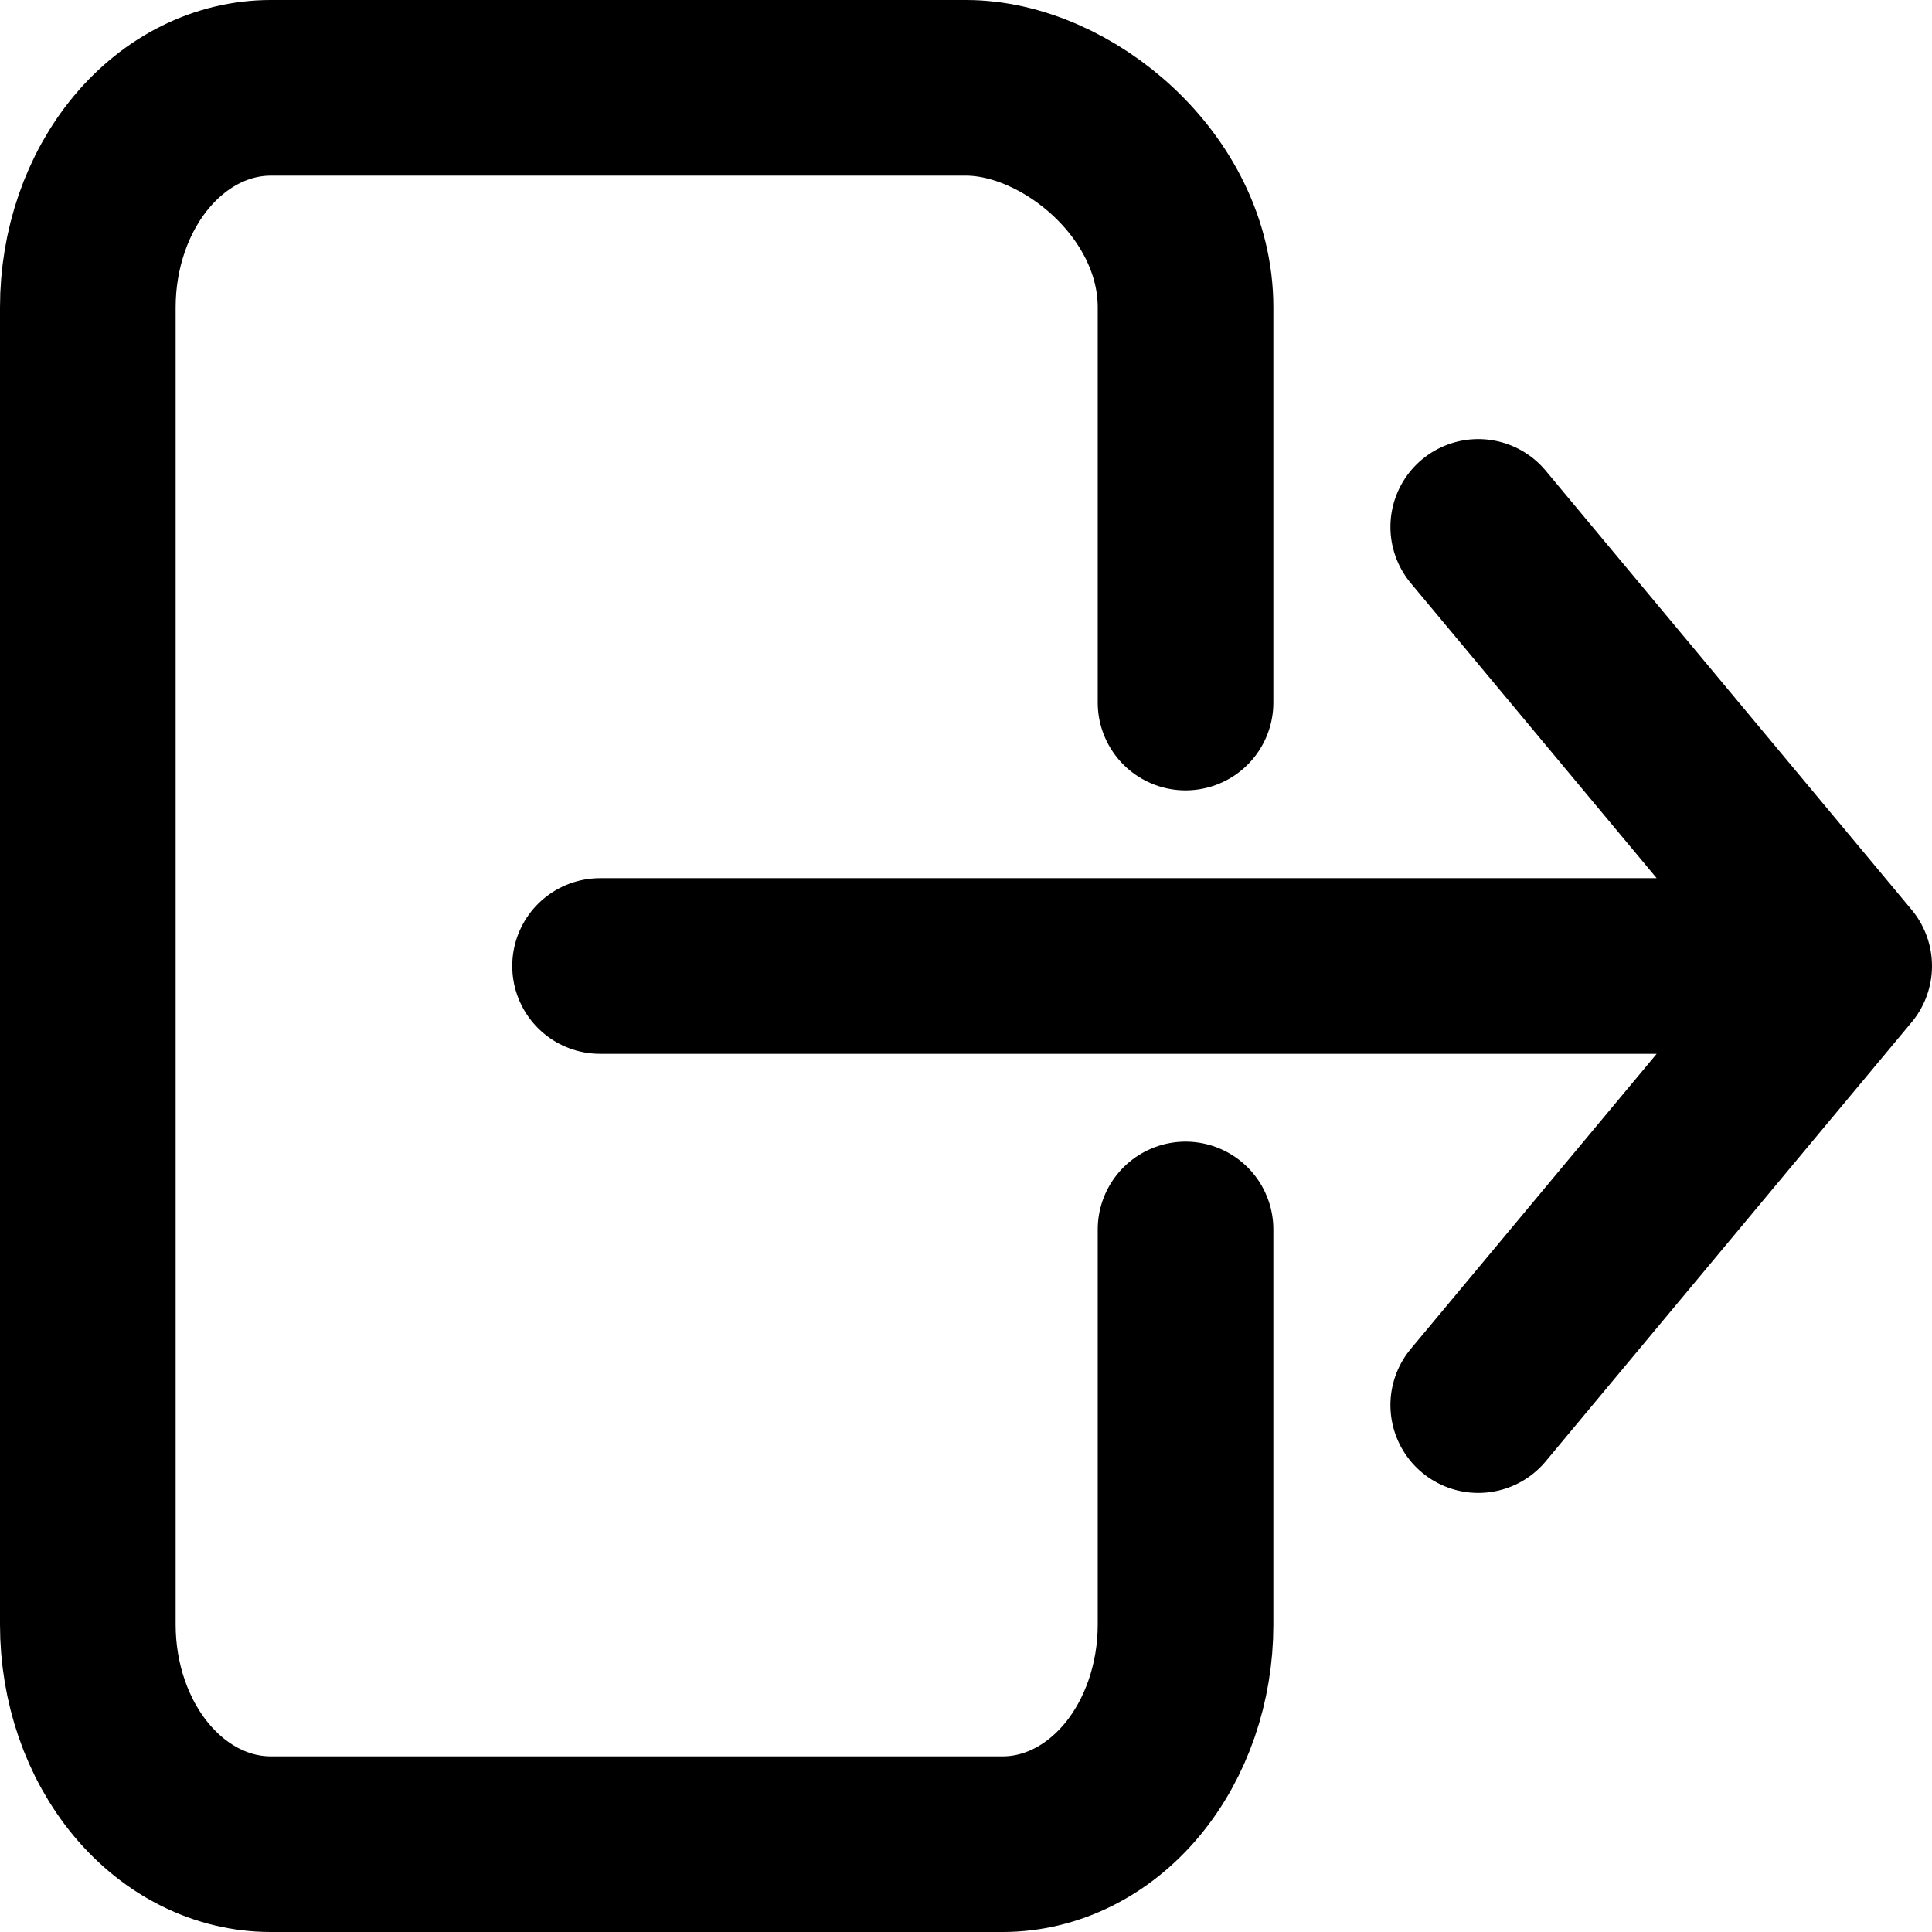 <svg width="22" height="22" viewBox="0 0 22 22" fill="none" xmlns="http://www.w3.org/2000/svg">
<path d="M13.5 14V18.5C13.5 19.163 13.28 19.799 12.89 20.268C12.499 20.737 11.969 21 11.417 21H3.083C2.531 21 2.001 20.737 1.61 20.268C1.219 19.799 1 19.163 1 18.5V3.5C1 2.837 1.219 2.201 1.61 1.732C2.001 1.263 2.531 1 3.083 1H11C12.15 1 13.5 2.119 13.5 3.5V8M16.833 16L21 11M21 11L16.833 6M21 11H6.833" stroke="black" stroke-width="2" stroke-linecap="round" stroke-linejoin="round"/>
</svg>
